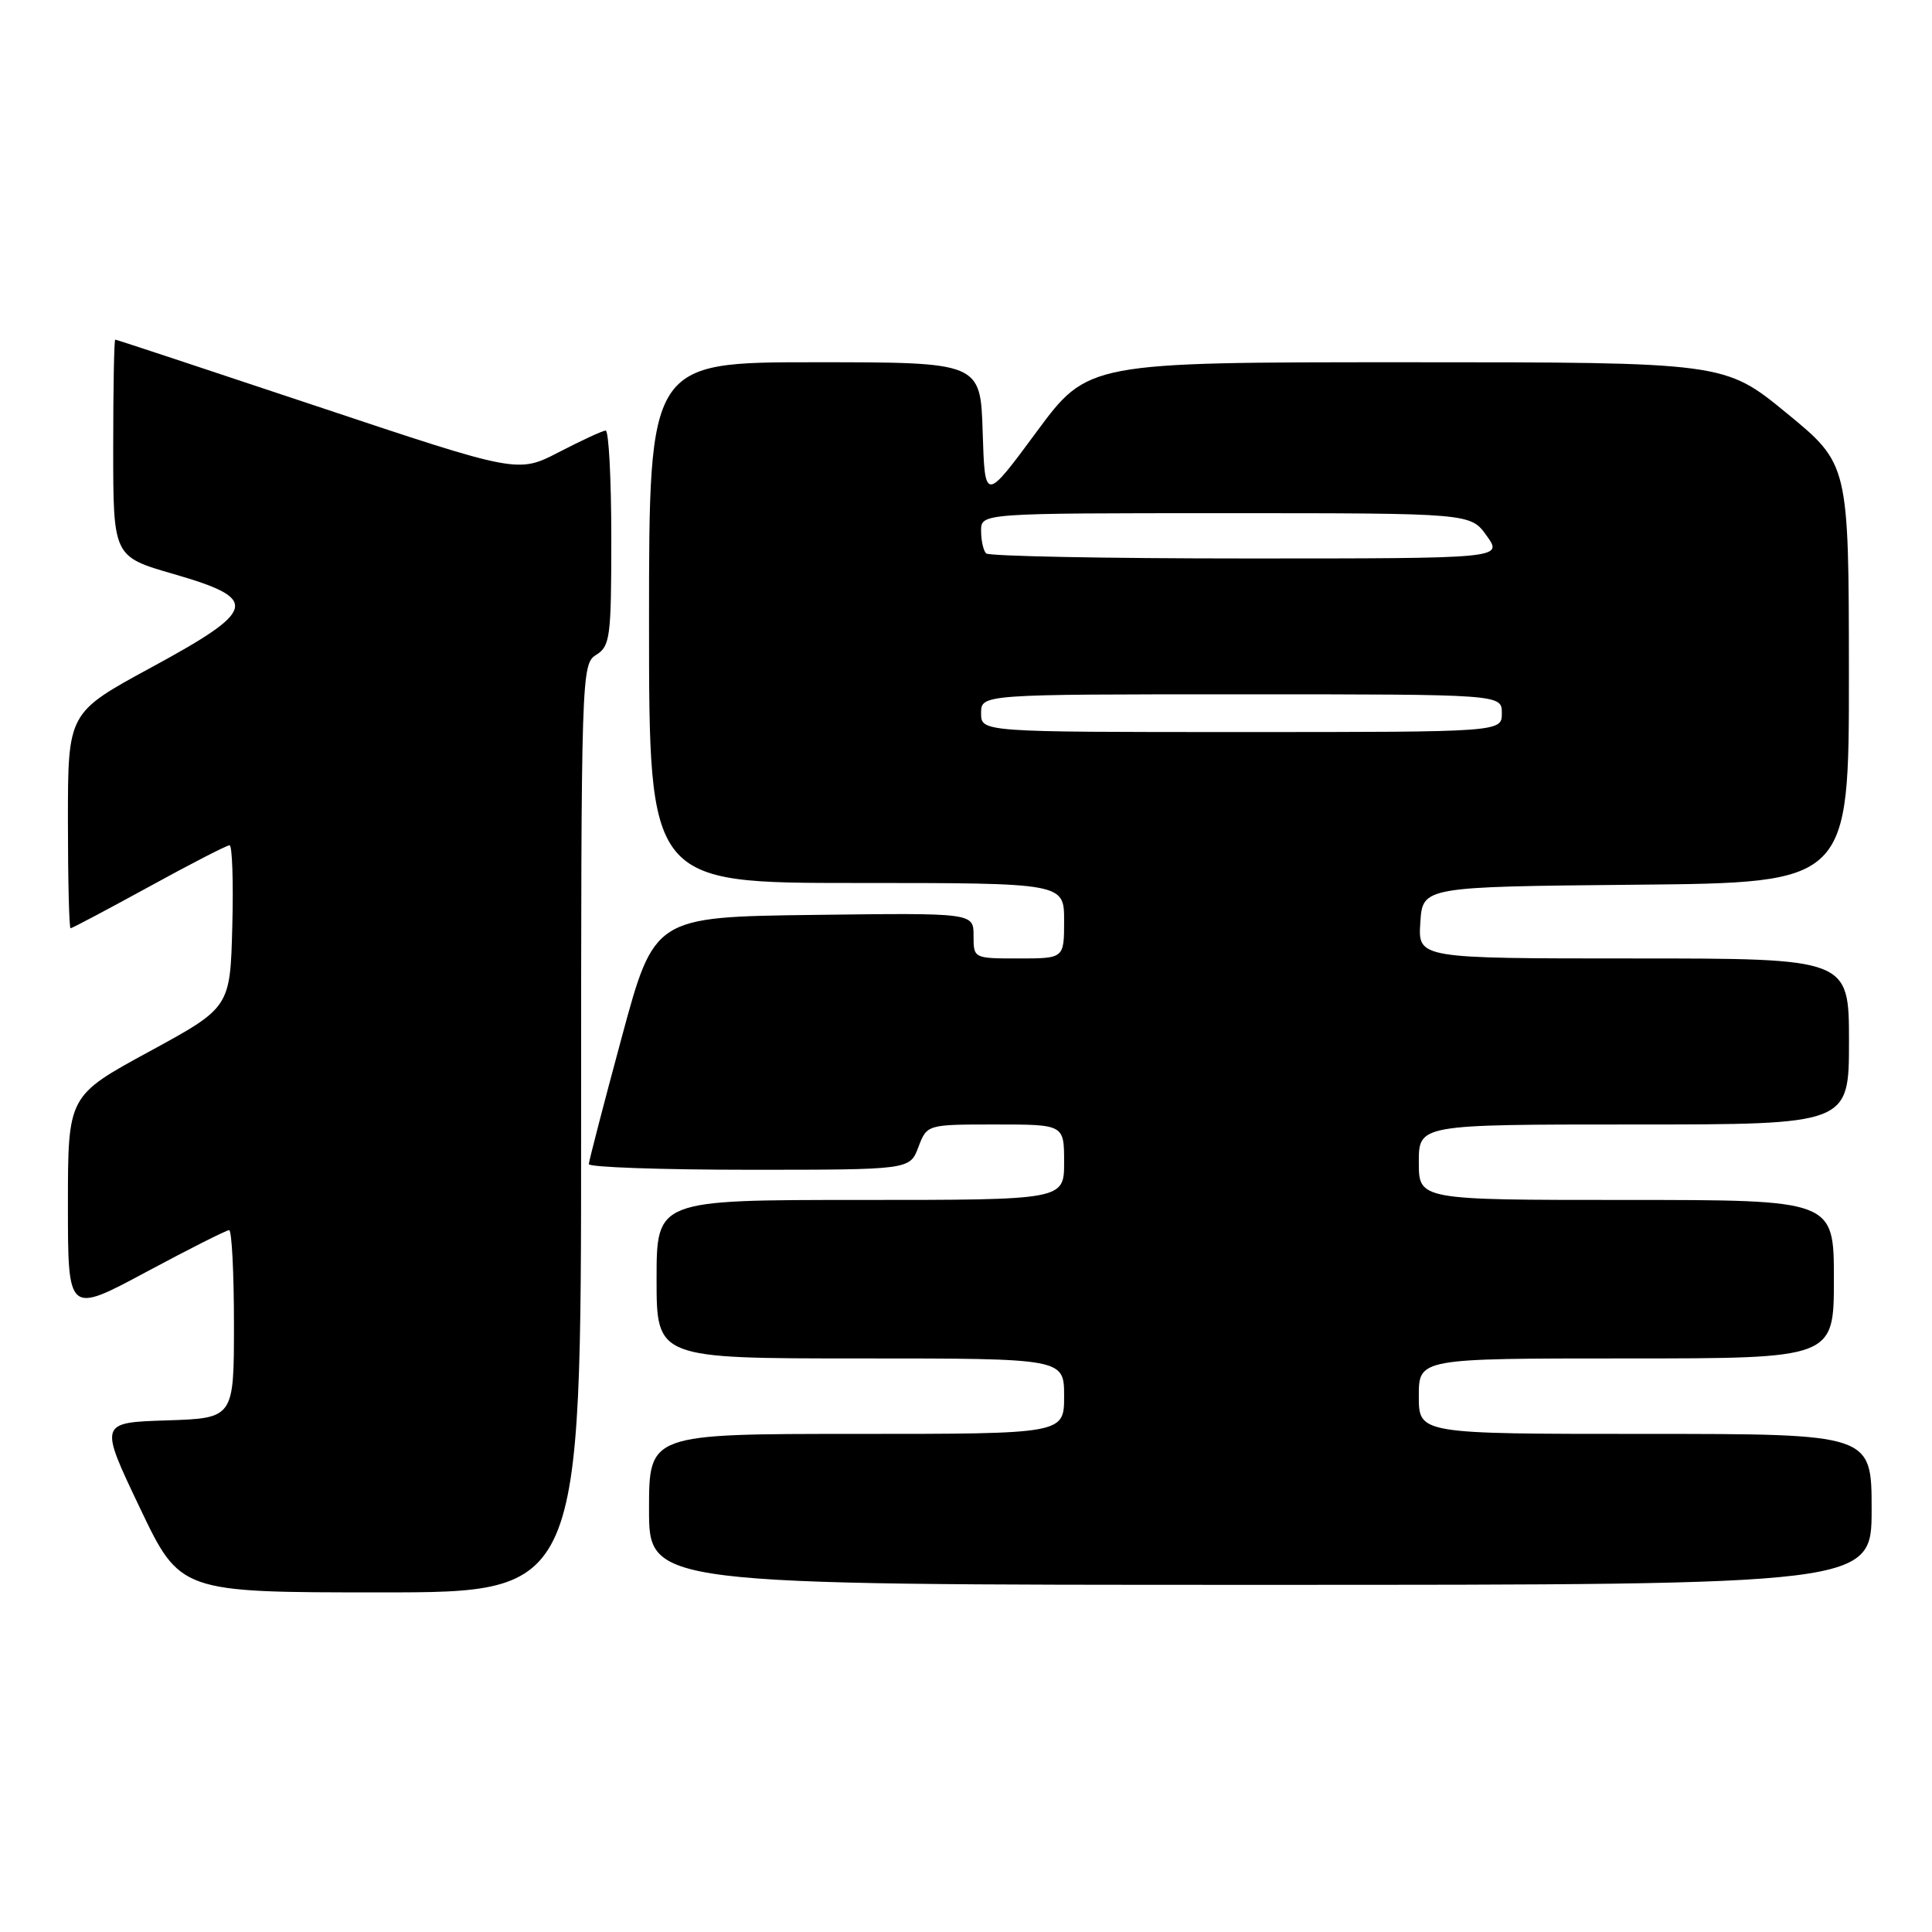 <?xml version="1.0" encoding="UTF-8" standalone="no"?>
<!DOCTYPE svg PUBLIC "-//W3C//DTD SVG 1.1//EN" "http://www.w3.org/Graphics/SVG/1.1/DTD/svg11.dtd" >
<svg xmlns="http://www.w3.org/2000/svg" xmlns:xlink="http://www.w3.org/1999/xlink" version="1.1" viewBox="0 0 256 256">
 <g >
 <path fill="currentColor"
d=" M 77.00 149.51 C 77.00 89.10 77.04 87.99 79.00 86.77 C 80.85 85.61 81.00 84.44 81.00 71.26 C 81.00 63.42 80.66 57.02 80.25 57.05 C 79.84 57.07 77.05 58.36 74.06 59.91 C 68.63 62.72 68.63 62.72 42.08 53.86 C 27.49 48.99 15.42 45.00 15.27 45.00 C 15.12 45.00 15.00 51.47 15.00 59.37 C 15.00 73.75 15.00 73.75 23.00 76.06 C 34.48 79.38 34.14 80.79 19.99 88.47 C 9.00 94.44 9.00 94.44 9.00 108.72 C 9.00 116.57 9.16 123.00 9.35 123.00 C 9.55 123.00 14.22 120.52 19.74 117.50 C 25.25 114.47 30.06 112.00 30.42 112.00 C 30.77 112.00 30.94 116.84 30.78 122.75 C 30.50 133.50 30.50 133.50 19.75 139.35 C 9.00 145.20 9.00 145.20 9.00 159.66 C 9.00 174.11 9.00 174.11 19.36 168.55 C 25.05 165.50 30.00 163.00 30.36 163.00 C 30.71 163.00 31.00 168.61 31.00 175.46 C 31.00 187.92 31.00 187.92 22.08 188.21 C 13.15 188.50 13.15 188.50 18.51 199.75 C 23.87 211.00 23.87 211.00 50.43 211.00 C 77.00 211.00 77.00 211.00 77.00 149.51 Z  M 248.00 200.00 C 248.00 190.00 248.00 190.00 218.00 190.00 C 188.00 190.00 188.00 190.00 188.00 185.00 C 188.00 180.00 188.00 180.00 215.50 180.00 C 243.00 180.00 243.00 180.00 243.00 169.50 C 243.00 159.00 243.00 159.00 215.50 159.00 C 188.00 159.00 188.00 159.00 188.00 154.00 C 188.00 149.00 188.00 149.00 216.50 149.00 C 245.00 149.00 245.00 149.00 245.00 138.00 C 245.00 127.00 245.00 127.00 216.45 127.00 C 187.89 127.00 187.89 127.00 188.20 122.25 C 188.50 117.50 188.50 117.50 216.75 117.23 C 245.00 116.97 245.00 116.97 244.99 89.23 C 244.97 61.50 244.97 61.50 236.75 54.75 C 228.52 48.00 228.52 48.00 186.34 48.00 C 144.16 48.00 144.16 48.00 137.33 57.25 C 130.50 66.50 130.50 66.50 130.21 57.25 C 129.92 48.00 129.92 48.00 107.96 48.00 C 86.00 48.00 86.00 48.00 86.00 82.50 C 86.00 117.00 86.00 117.00 113.50 117.00 C 141.00 117.00 141.00 117.00 141.00 122.00 C 141.00 127.00 141.00 127.00 135.00 127.00 C 129.00 127.00 129.00 127.00 129.00 123.98 C 129.00 120.96 129.00 120.96 107.84 121.23 C 86.69 121.50 86.69 121.50 82.37 137.50 C 79.99 146.30 78.04 153.84 78.02 154.25 C 78.01 154.66 87.58 155.00 99.28 155.00 C 120.56 155.00 120.56 155.00 121.69 152.00 C 122.83 149.00 122.83 149.00 131.91 149.00 C 141.00 149.00 141.00 149.00 141.00 154.00 C 141.00 159.00 141.00 159.00 114.00 159.00 C 87.00 159.00 87.00 159.00 87.00 169.50 C 87.00 180.00 87.00 180.00 114.00 180.00 C 141.00 180.00 141.00 180.00 141.00 185.00 C 141.00 190.00 141.00 190.00 113.50 190.00 C 86.00 190.00 86.00 190.00 86.00 200.00 C 86.00 210.00 86.00 210.00 167.00 210.00 C 248.00 210.00 248.00 210.00 248.00 200.00 Z  M 130.00 94.50 C 130.00 92.00 130.00 92.00 164.50 92.00 C 199.00 92.00 199.00 92.00 199.00 94.50 C 199.00 97.00 199.00 97.00 164.50 97.00 C 130.00 97.00 130.00 97.00 130.00 94.50 Z  M 130.67 73.33 C 130.30 72.97 130.00 71.62 130.00 70.33 C 130.00 68.00 130.00 68.00 162.43 68.00 C 194.86 68.00 194.86 68.00 197.00 71.00 C 199.14 74.00 199.14 74.00 165.23 74.00 C 146.59 74.00 131.03 73.70 130.67 73.33 Z "/>
</g>
</svg>
